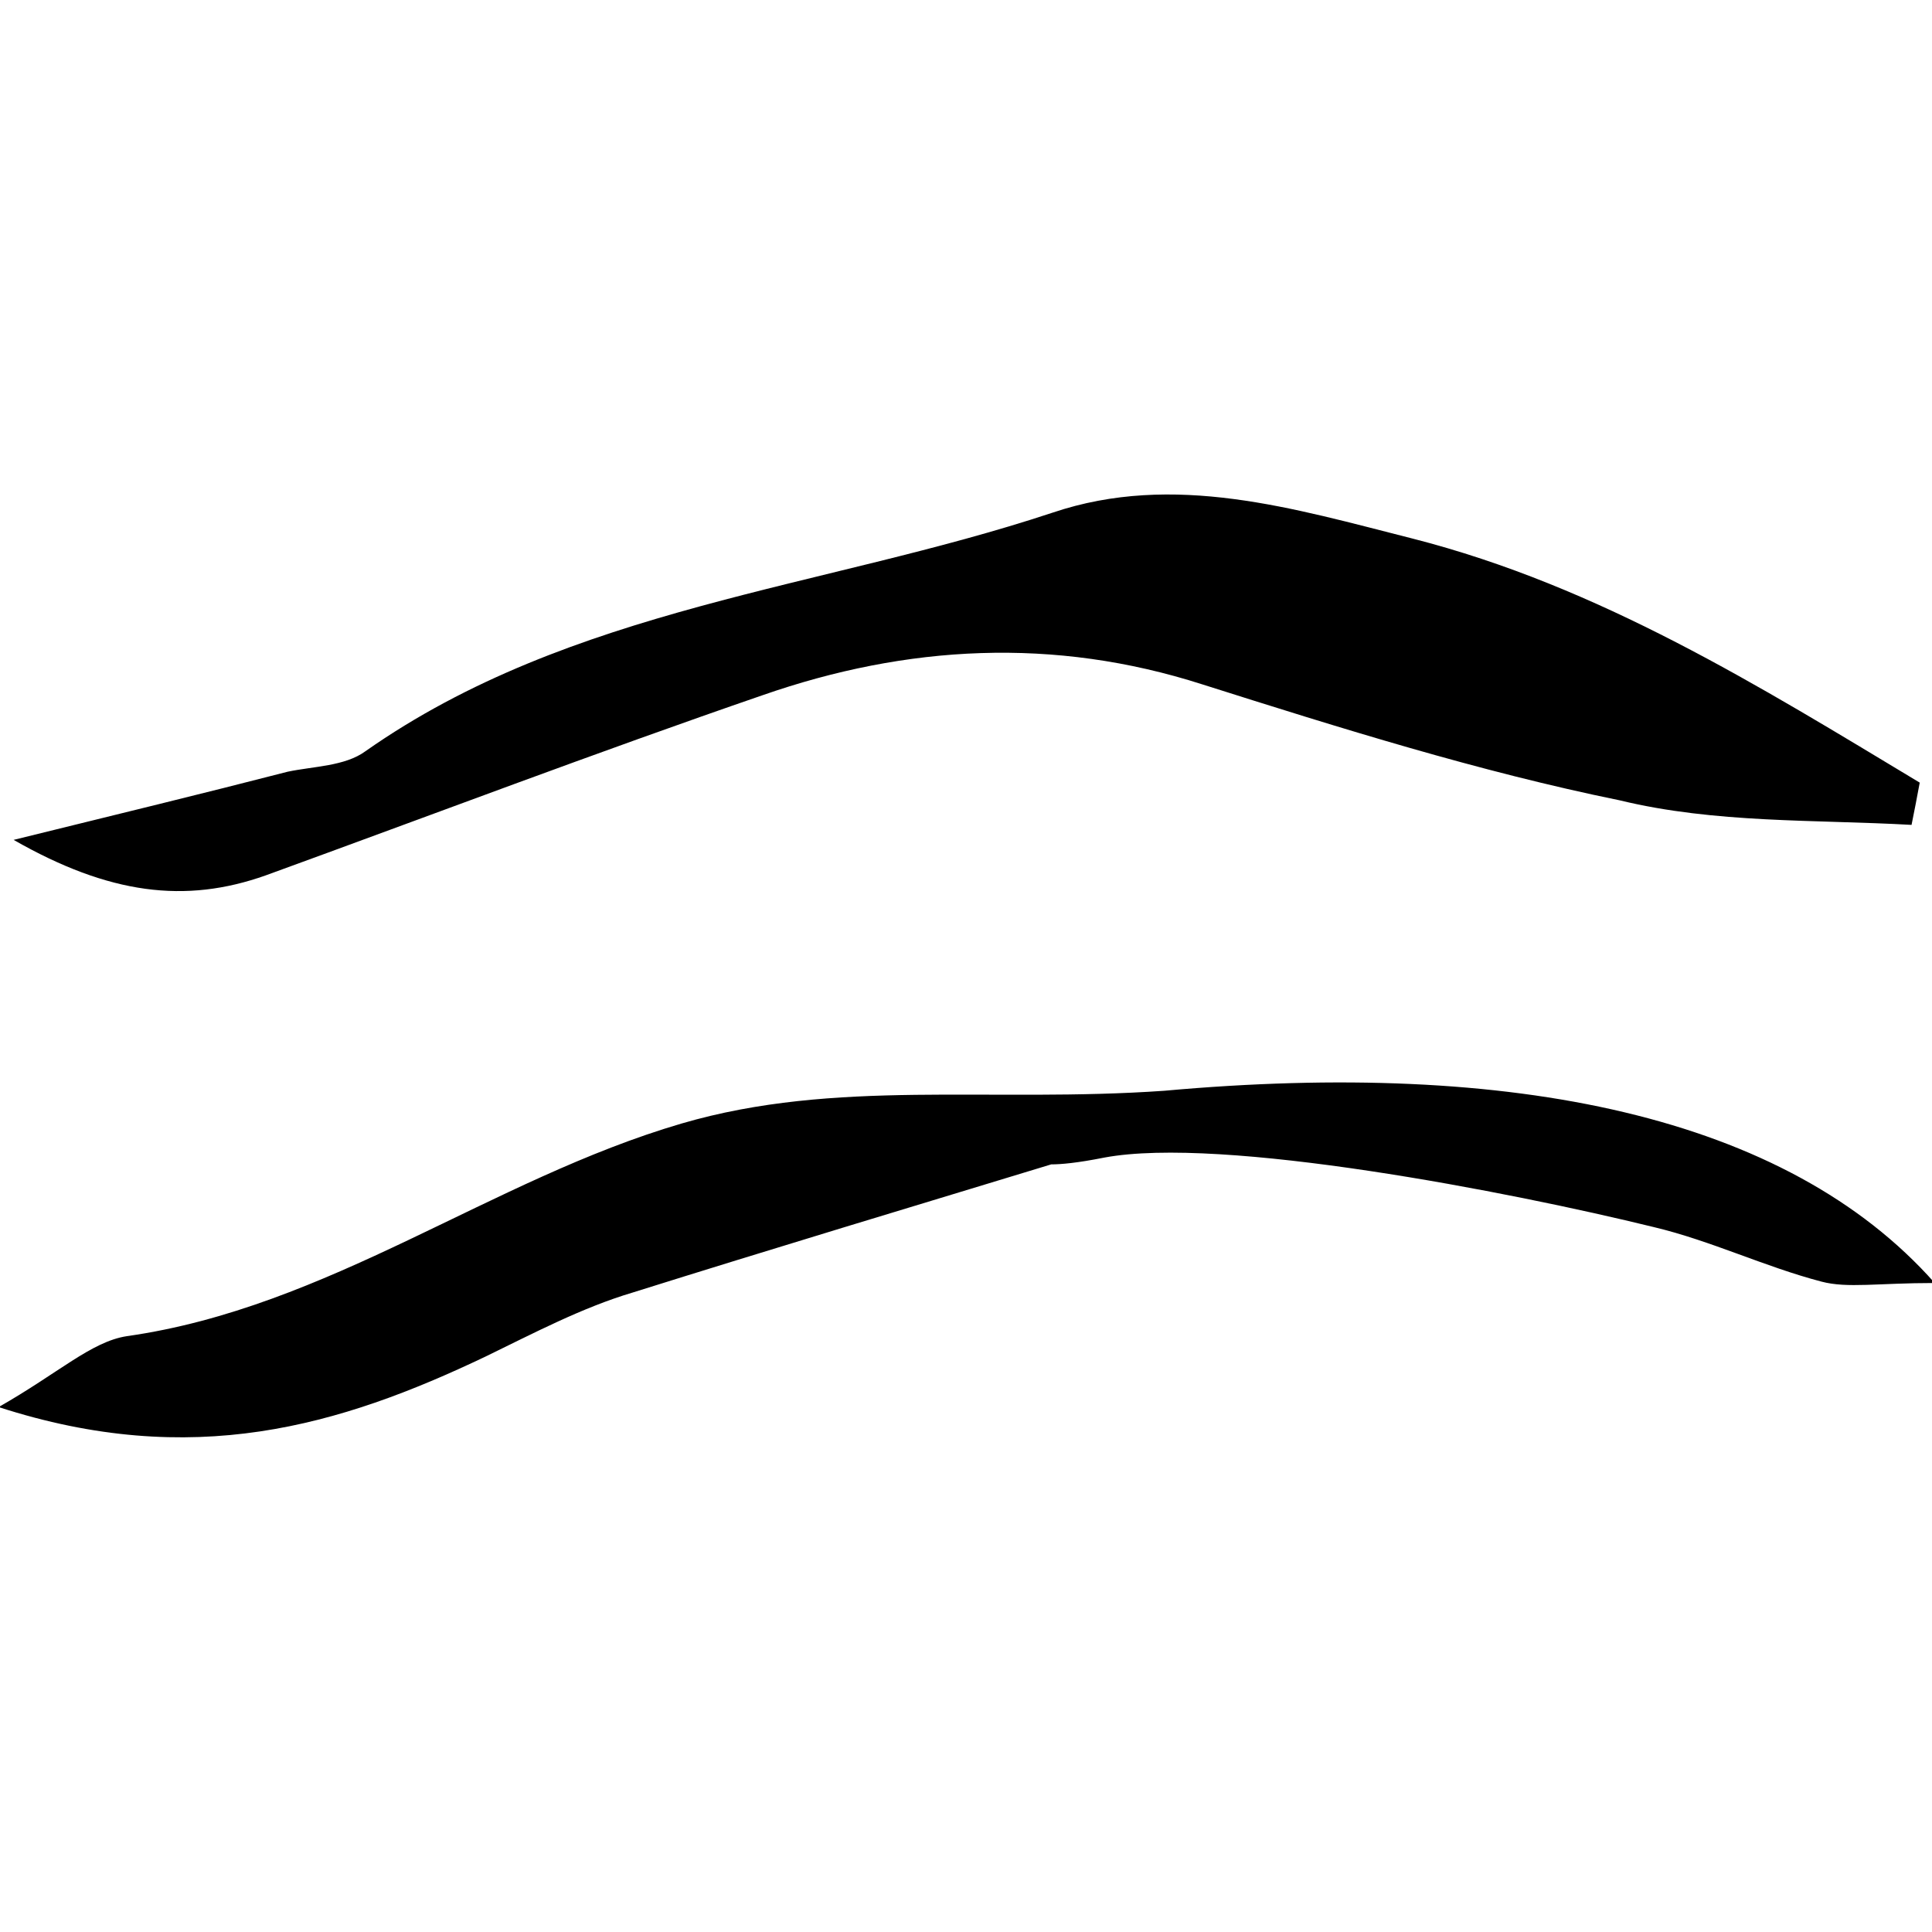 <?xml version="1.0" encoding="utf-8"?>
<!-- Generator: Adobe Illustrator 24.2.1, SVG Export Plug-In . SVG Version: 6.00 Build 0)  -->
<svg version="1.1" xmlns="http://www.w3.org/2000/svg" xmlns:xlink="http://www.w3.org/1999/xlink" x="0px" y="0px"
	 viewBox="0 0 141.7 141.7" style="enable-background:new 0 0 141.7 141.7;" xml:space="preserve">
<g id="wave-bot">
	<path d="M85.4,80C85.4,80,85.5,80,85.4,80c-12.8,0.9-24.1-0.9-35.4,2.4C36,86.5,24.1,95.9,9.3,98c-2.6,0.4-5,2.7-9.4,5.2
		c14.2,4.6,25,1.4,35.7-3.7c3.5-1.7,7.1-3.6,10.8-4.7c10.2-3.2,20.5-6.3,30.7-9.4c0.7,0,1.9-0.1,3.9-0.5c8.6-1.6,29.7,2.5,40.3,5.1
		c4.2,1,8.1,2.9,12.3,4c1.9,0.5,4.1,0.1,8.3,0.1C131,81.8,110.9,77.7,85.4,80z"/>
</g>
<g id="wave-top">
	<path d="M140.2,60.5c0.2-1,0.4-2,0.6-3.1C129,50.3,117.3,43,103.6,39.5c-8.7-2.2-17.5-4.9-26.4-1.9c-16.9,5.6-35.3,6.9-50.4,17.5
		c-1.5,1.1-3.8,1.1-5.7,1.5c-6.2,1.6-12.4,3.1-20.1,5c7,4,12.6,4.7,18.5,2.6c12.1-4.4,24.2-9,36.4-13.2c10.6-3.7,21.4-4.3,32.3-0.8
		c10.1,3.2,20.3,6.4,30.6,8.5C125.8,60.4,133.1,60.1,140.2,60.5z"/>
</g>
</svg>
